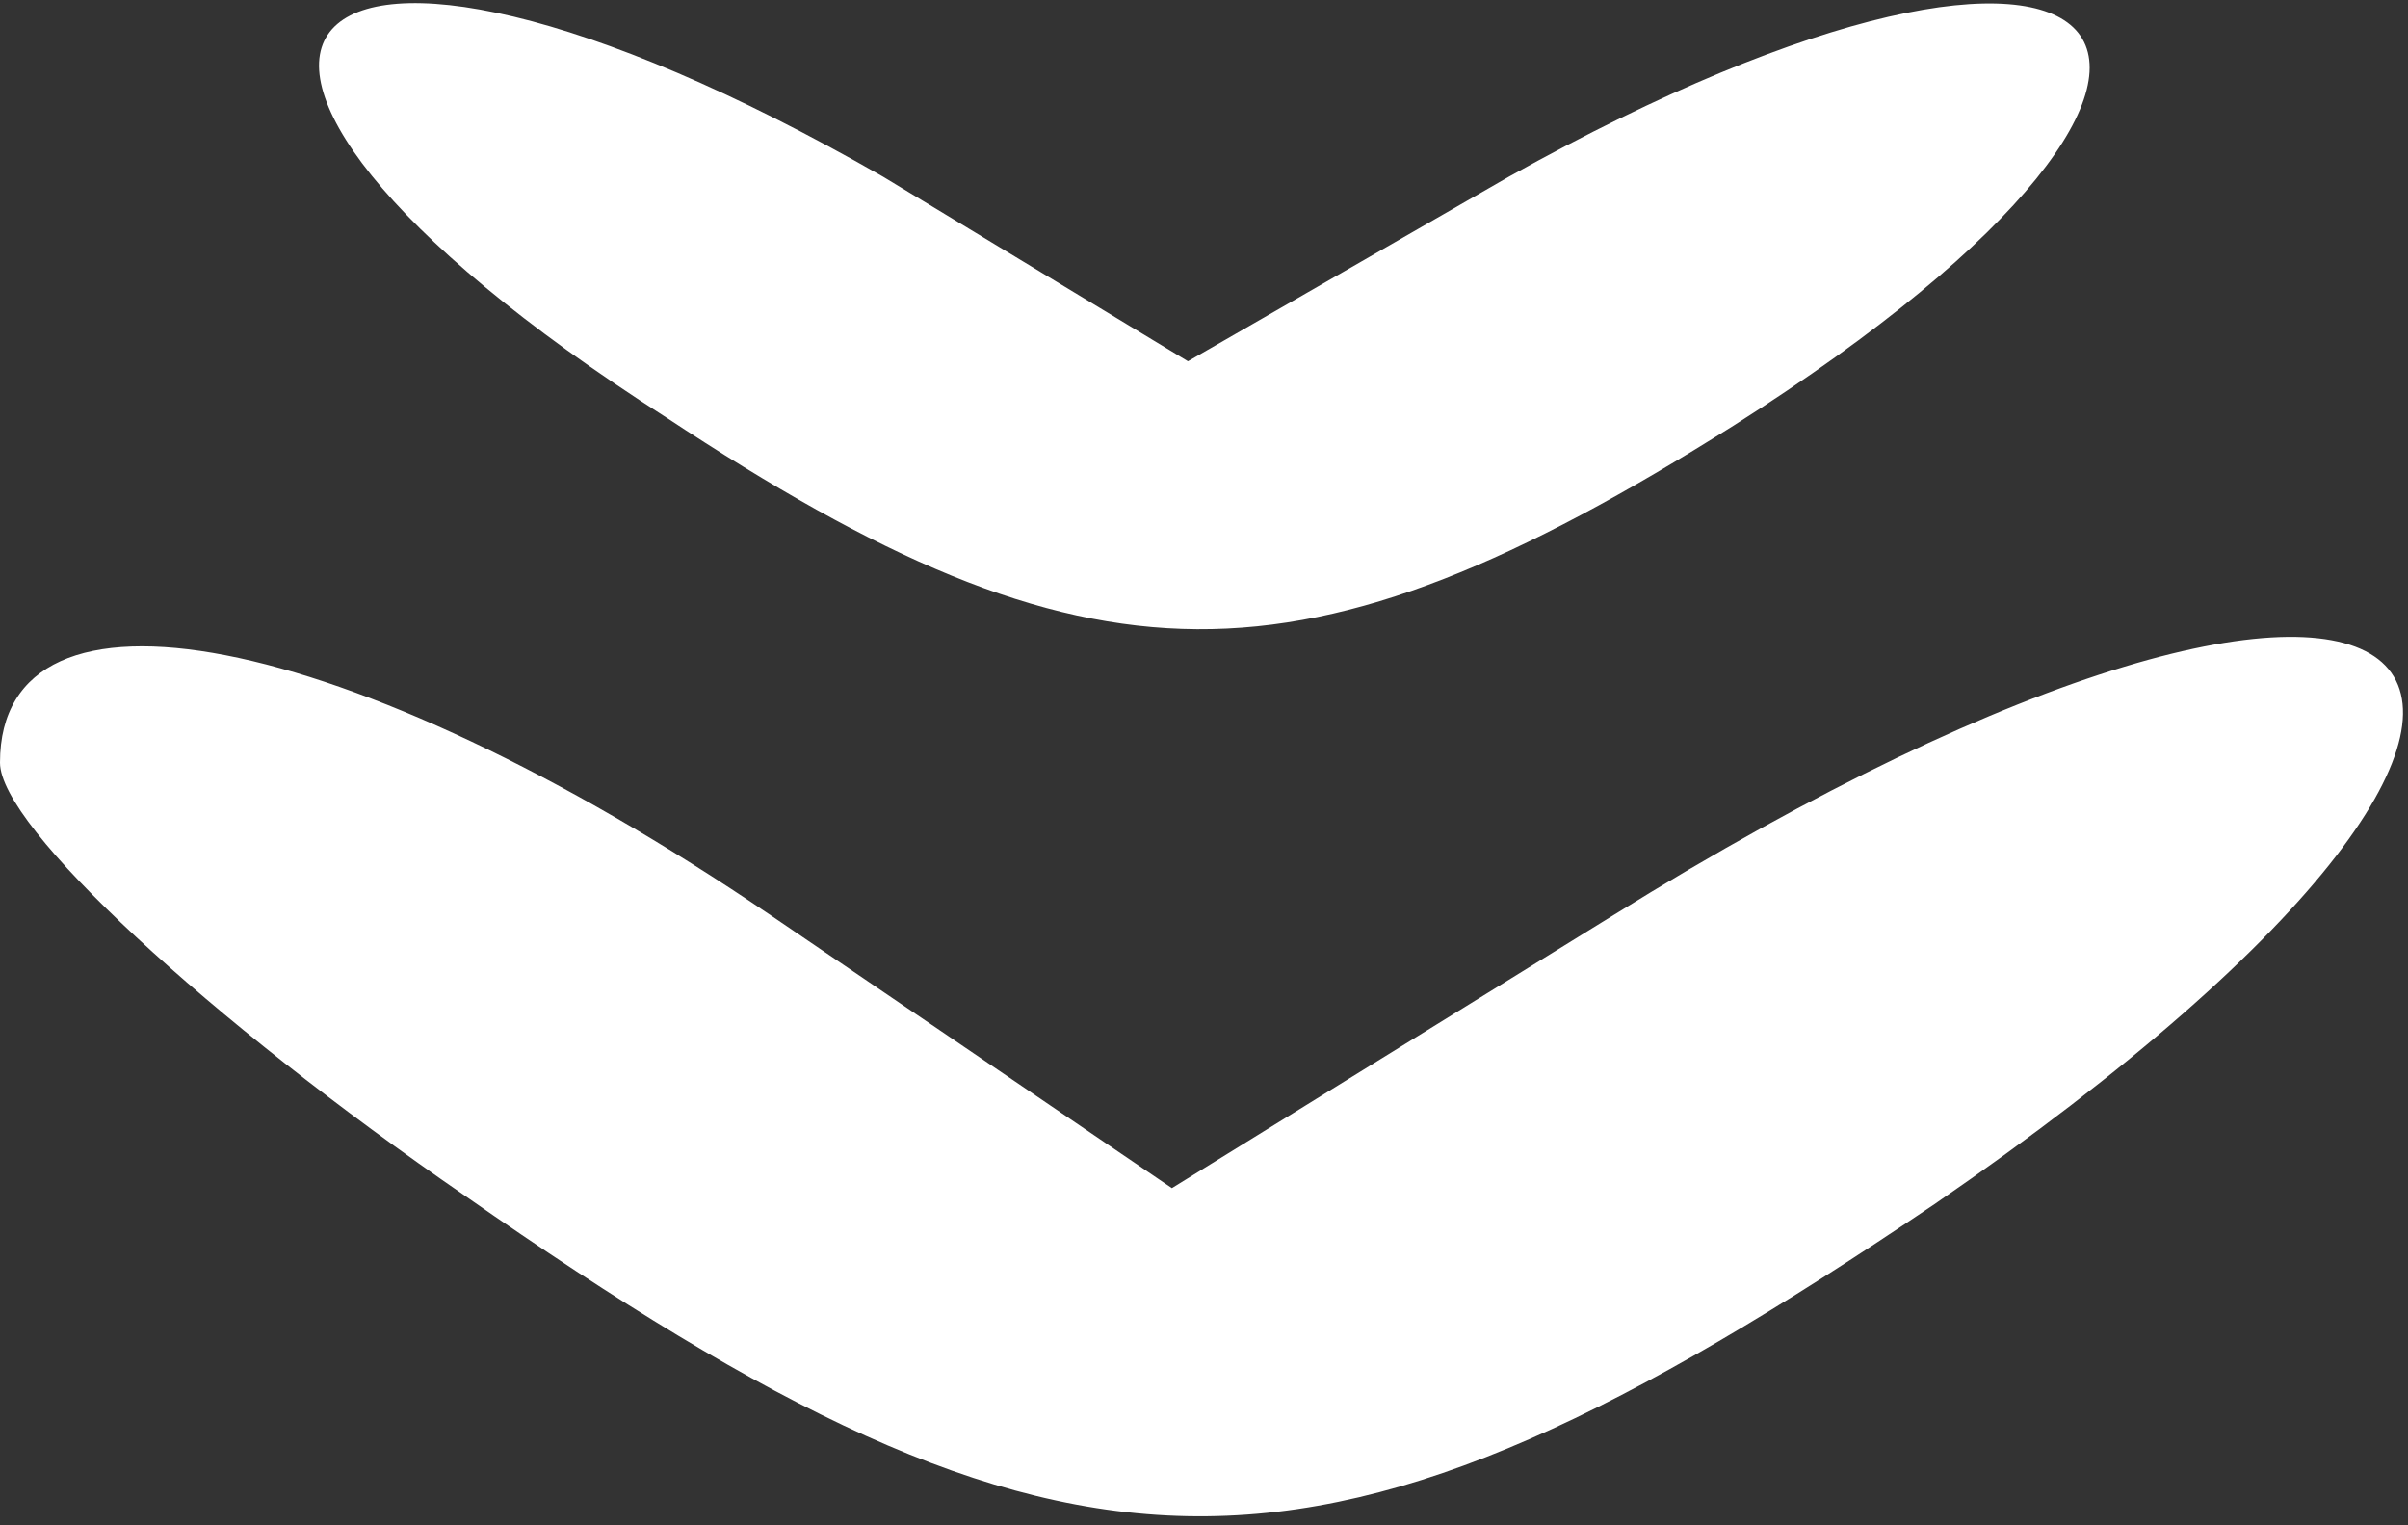 <!DOCTYPE svg PUBLIC "-//W3C//DTD SVG 20010904//EN" "http://www.w3.org/TR/2001/REC-SVG-20010904/DTD/svg10.dtd">
<svg version="1.0" xmlns="http://www.w3.org/2000/svg" width="30px" height="19px" viewBox="0 0 300 190" preserveAspectRatio="xMidYMid meet">
<rect x="0" y="0" width="300" height="190" fill="#333333" stroke="none"/>
<g id="layer101" fill="#ffffff" stroke="none">
 <path d="M58 149 c-32 -22 -58 -46 -58 -54 0 -25 43 -17 96 19 l50 34 55 -34 c103 -64 139 -32 40 36 -77 52 -107 52 -183 -1z"/>
 <path d="M83 52 c-72 -46 -48 -73 27 -30 l38 23 40 -23 c77 -43 102 -16 28 31 -54 34 -80 34 -133 -1z"/>
 </g>

</svg>